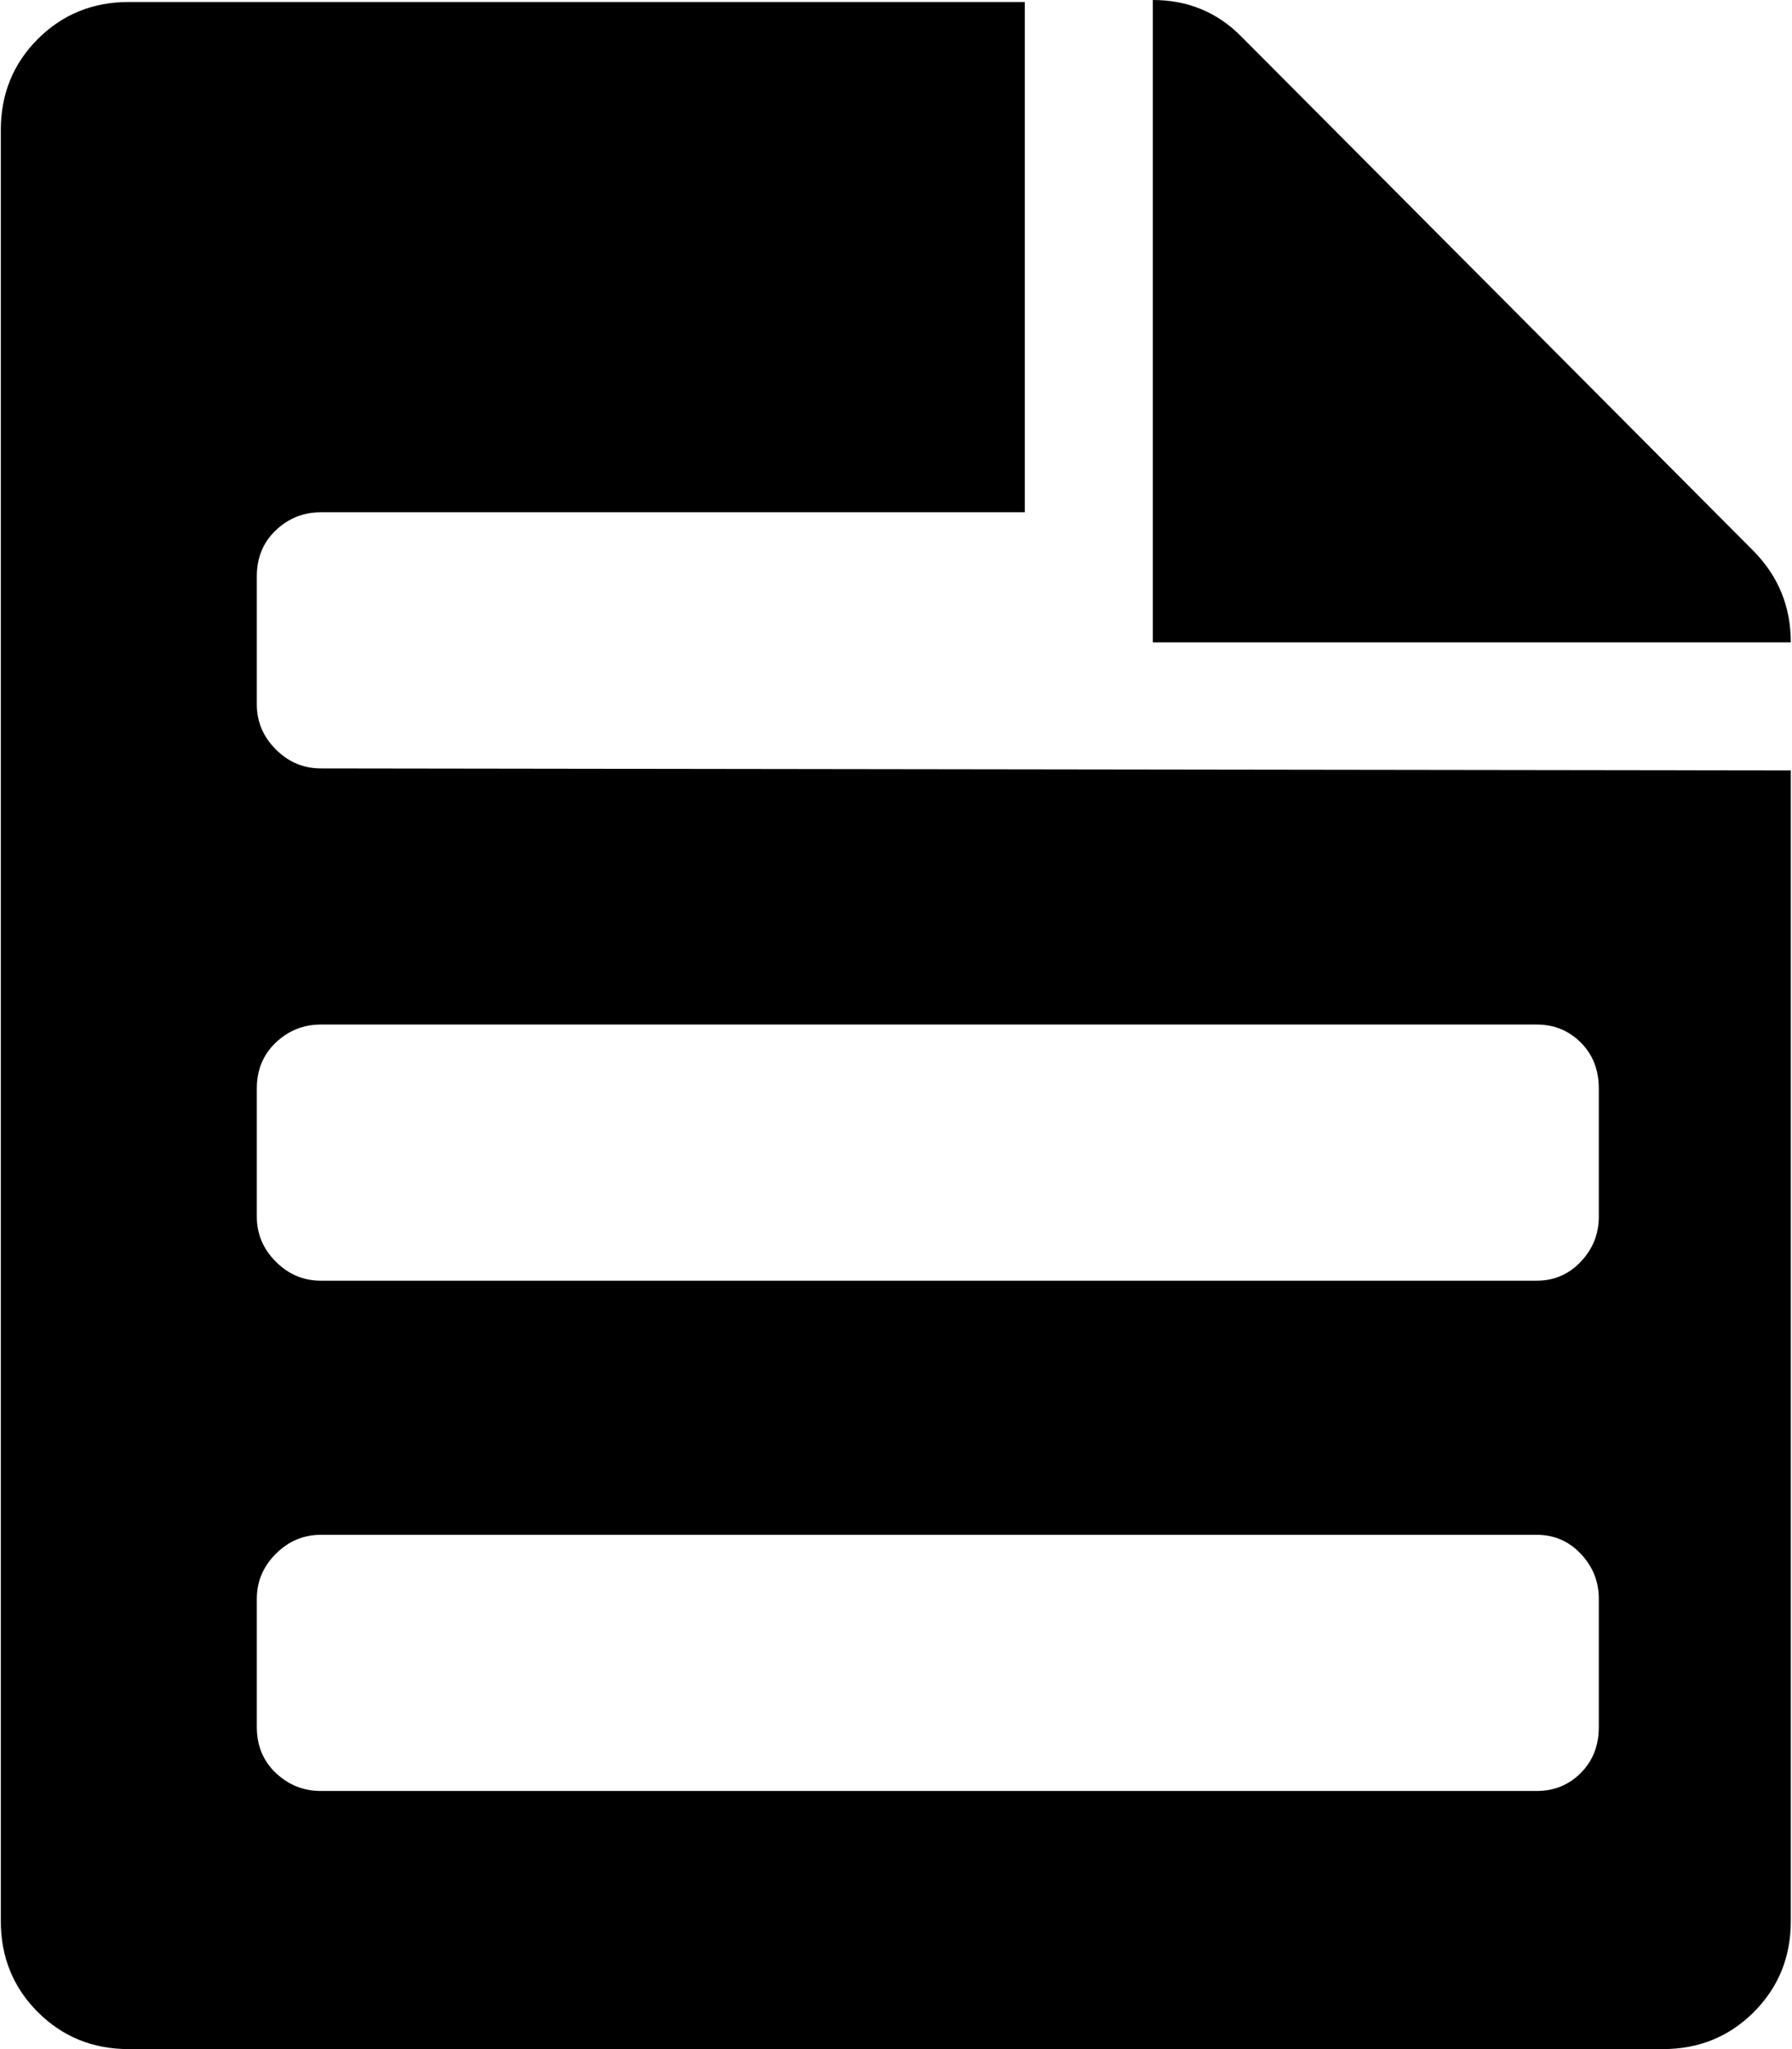 <svg xmlns="http://www.w3.org/2000/svg" xmlns:xlink="http://www.w3.org/1999/xlink" width="896" height="1024" viewBox="0 0 896 1024"><path fill="currentColor" d="M831.405 1024h-767q-27 0-45.5-18.5T.405 960V65q0-27 18.5-45.5T64.405 1h448v255h-352q-13 0-22.5 9t-9.5 23v64q0 13 9.5 22.5t22.5 9.5l735 1v575q0 27-18.5 45.5t-45.5 18.5m-32-480q0-14-9-23t-22-9h-608q-13 0-22.5 9t-9.5 23v64q0 13 9.5 22.5t22.5 9.5h608q13 0 22-9.5t9-22.5zm0 255q0-13-9-22.5t-22-9.5h-608q-13 0-22.5 9.5t-9.5 22.5v64q0 14 9.5 23t22.5 9h608q13 0 22-9t9-23zm-223-799q26 0 44 18l256 257q19 19 19 46h-319z"/></svg>